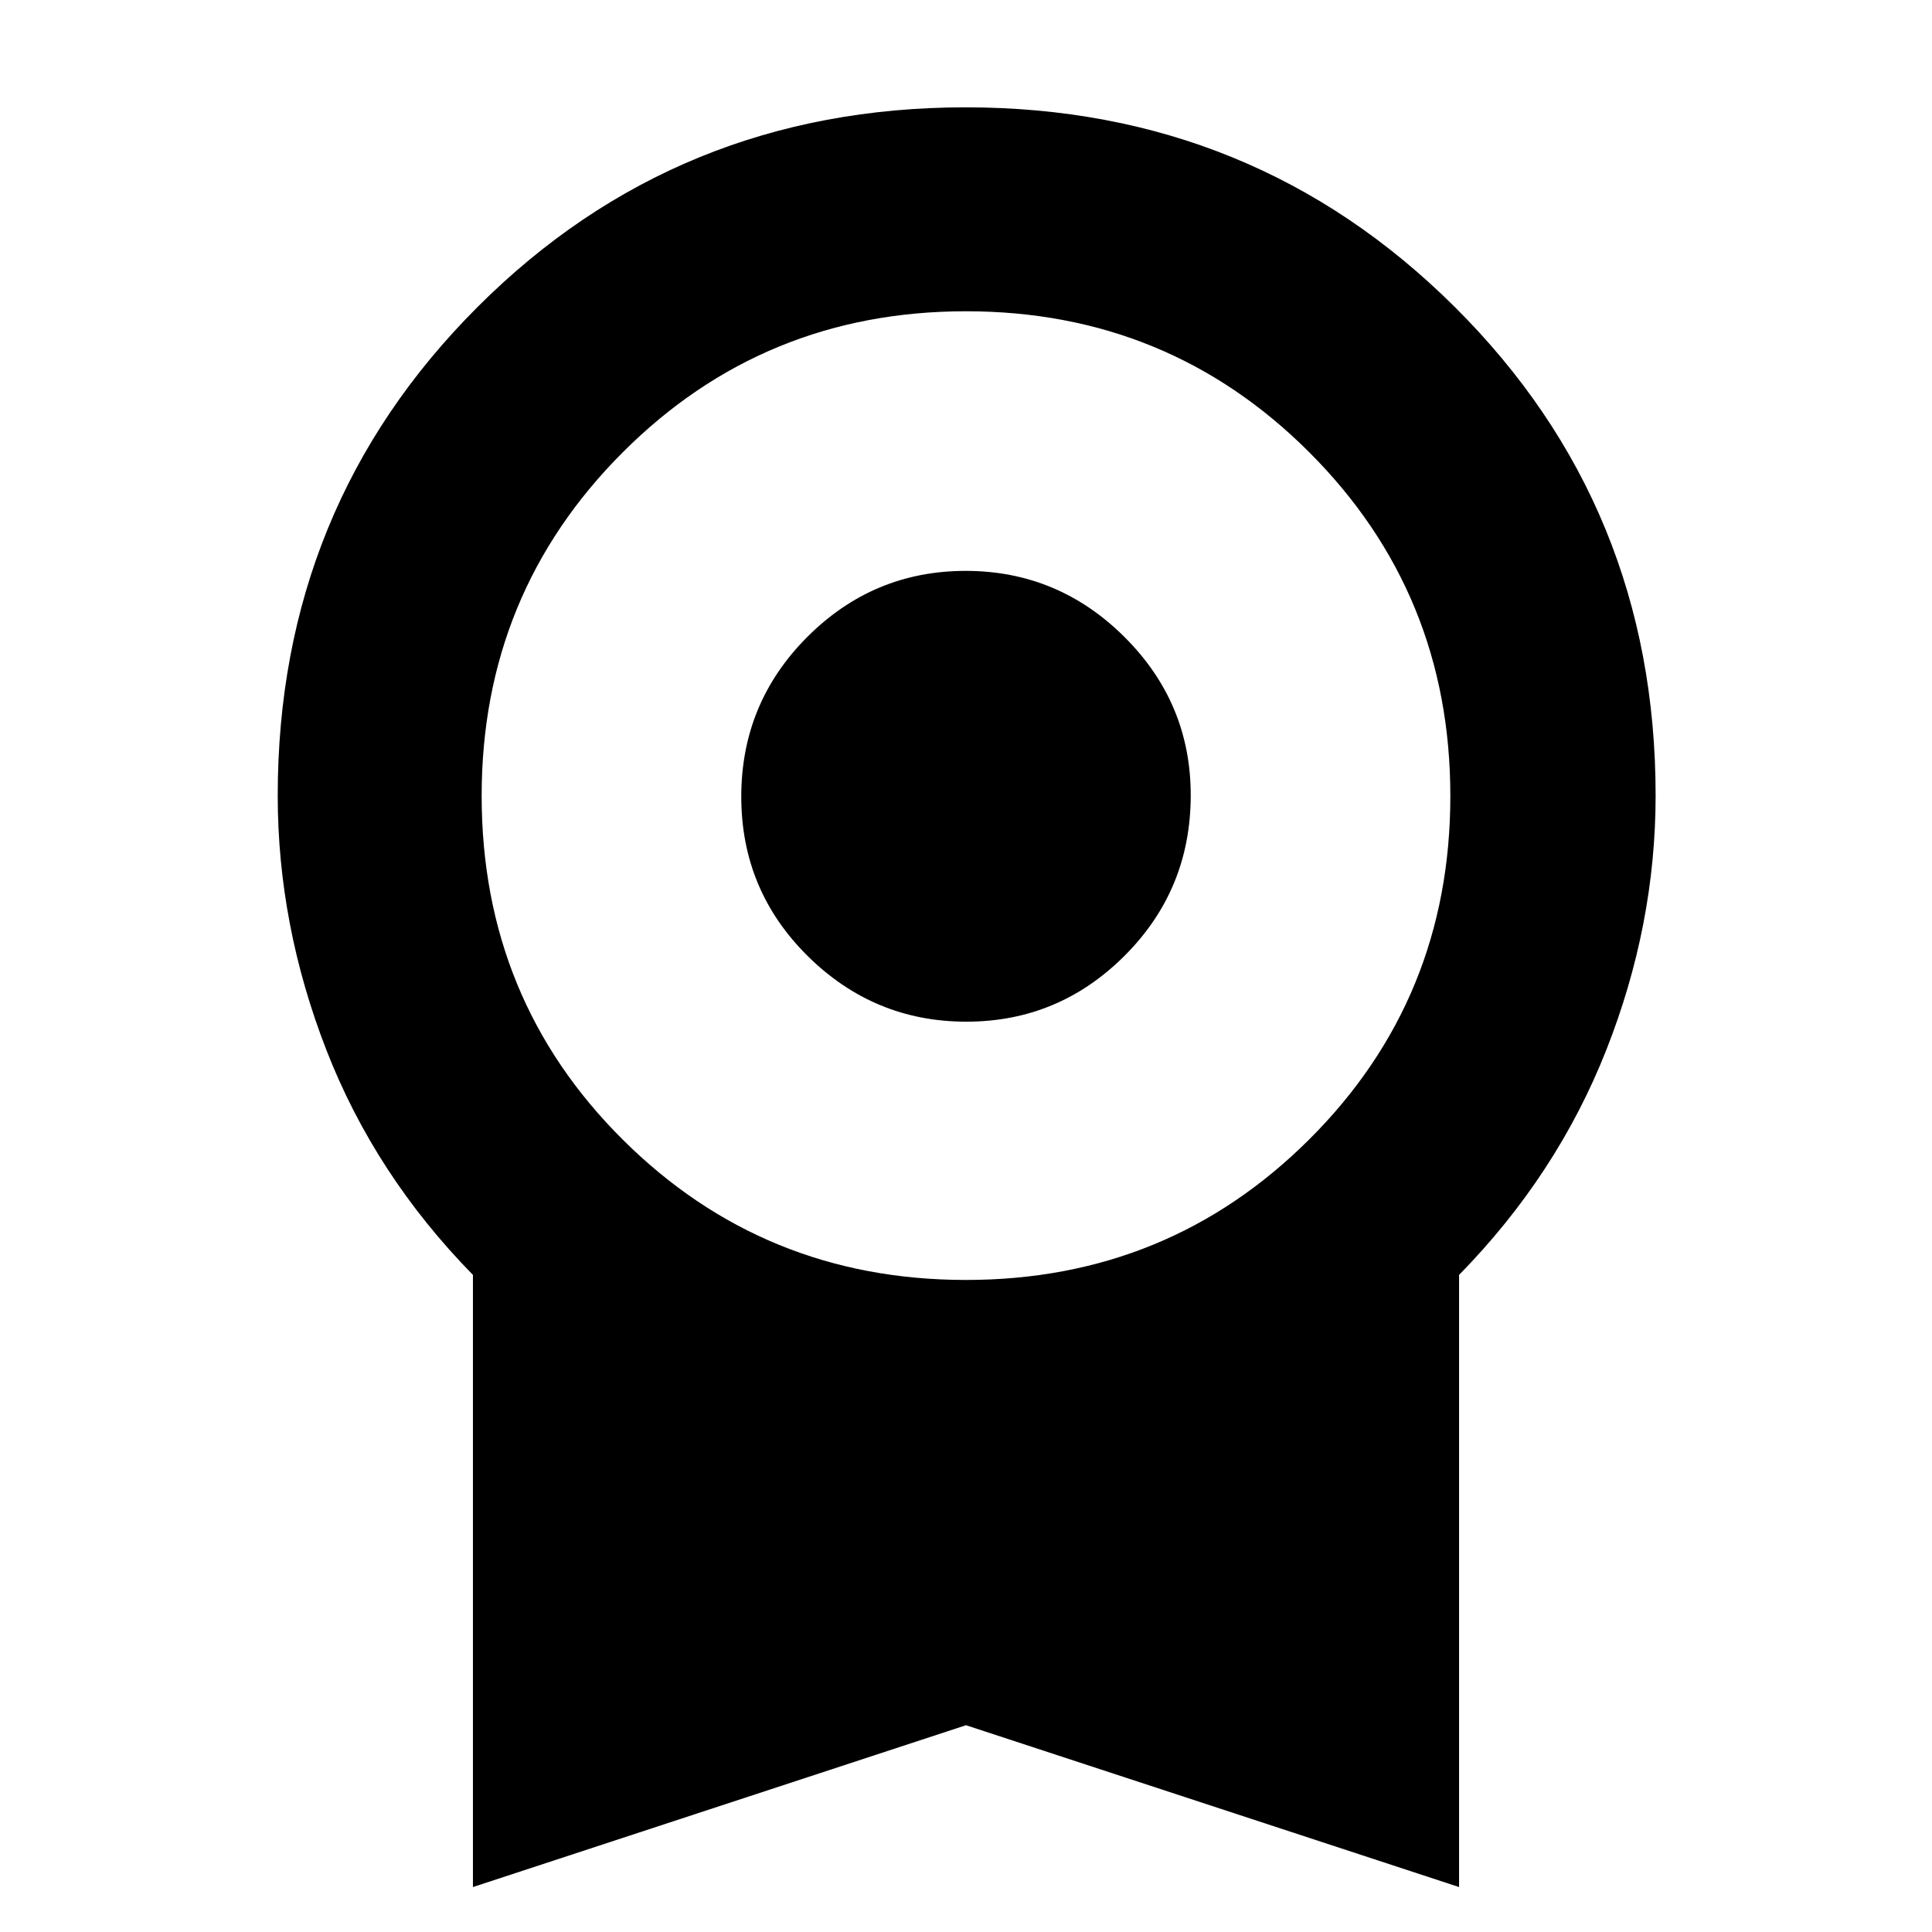 <svg xmlns="http://www.w3.org/2000/svg" height="40" viewBox="0 -960 960 960" width="40"><path d="M480.176-452.333q-45.898 0-78.87-32.657-32.973-32.657-32.973-79.167 0-46.51 32.796-79.343 32.796-32.833 78.695-32.833 45.898 0 78.87 32.796 32.973 32.795 32.973 78.694 0 46.843-32.796 79.676-32.796 32.834-78.695 32.834ZM235-22.333V-326.5q-48.667-49.667-72.833-111.781Q138-500.395 138-564.712q0-143.455 99.25-242.705t242.586-99.25q143.335 0 243.083 99.25 99.748 99.25 99.748 242.705 0 64.317-24.5 126.431Q773.667-376.167 725-326.5v304.167L480-102.75 235-22.333ZM480-324q100.5 0 170.584-69.868 70.083-69.868 70.083-170.584 0-100.716-70.083-170.799Q580.5-805.334 480-805.334t-170.584 70.118q-70.083 70.118-70.083 170.667 0 101.049 70.083 170.799Q379.5-323.999 480-323.999Z"/></svg>